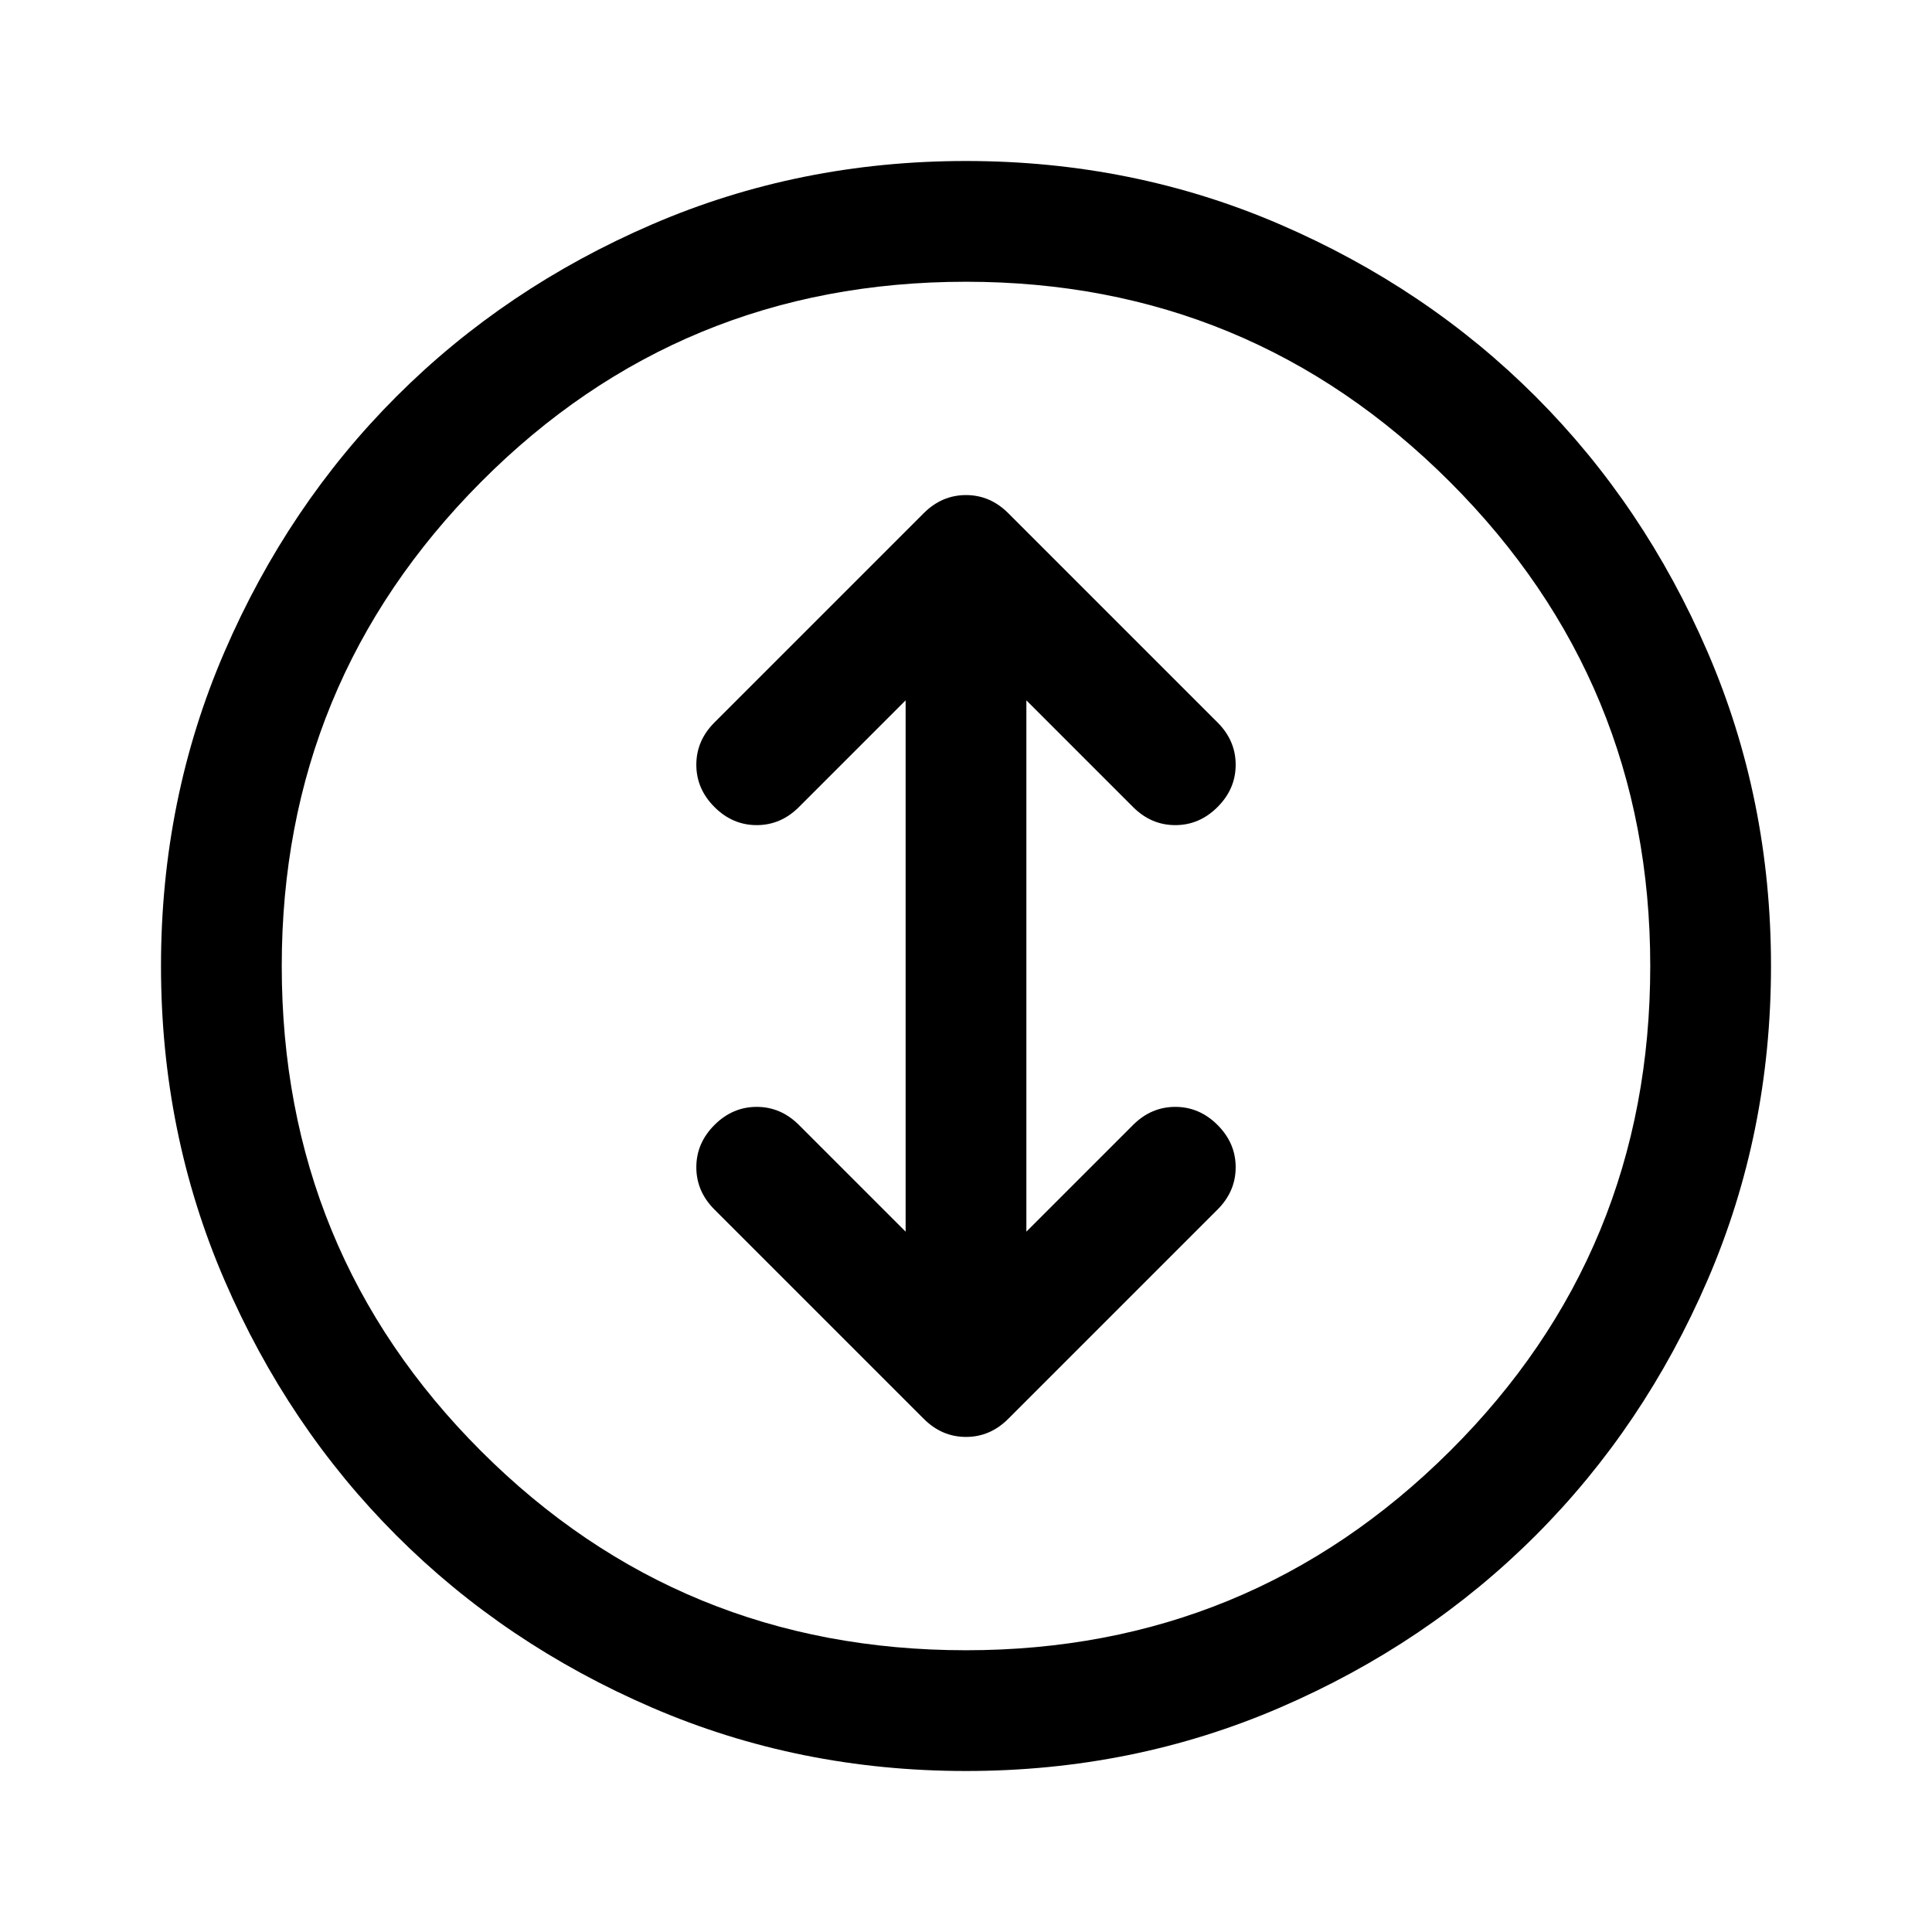 <svg xmlns="http://www.w3.org/2000/svg" width="48" height="48" viewBox="0 -960 960 960"><path d="M480-80q-83 0-156-31.5T197-197q-54-54-85.5-127T80-480q0-83 31.5-156T197-763q54-54 127-85.5T480-880q83 0 156 31.5T763-763q54 54 85.5 127T880-480q0 83-31.5 156T763-197q-54 54-127 85.5T480-80Zm0-60q141 0 240.5-99T820-480q0-141-99.5-240.5T480-820q-142 0-241 99.5T140-480q0 142 99 241t241 99Zm0-340Zm-30 132-53-53q-9-9-21-9t-21 9q-9 9-9 21t9 21l104 104q9 9 21 9t21-9l104-104q9-9 9-21t-9-21q-9-9-21-9t-21 9l-53 53v-264l53 53q9 9 21 9t21-9q9-9 9-21t-9-21L501-705q-9-9-21-9t-21 9L355-601q-9 9-9 21t9 21q9 9 21 9t21-9l53-53v264Z"/></svg>